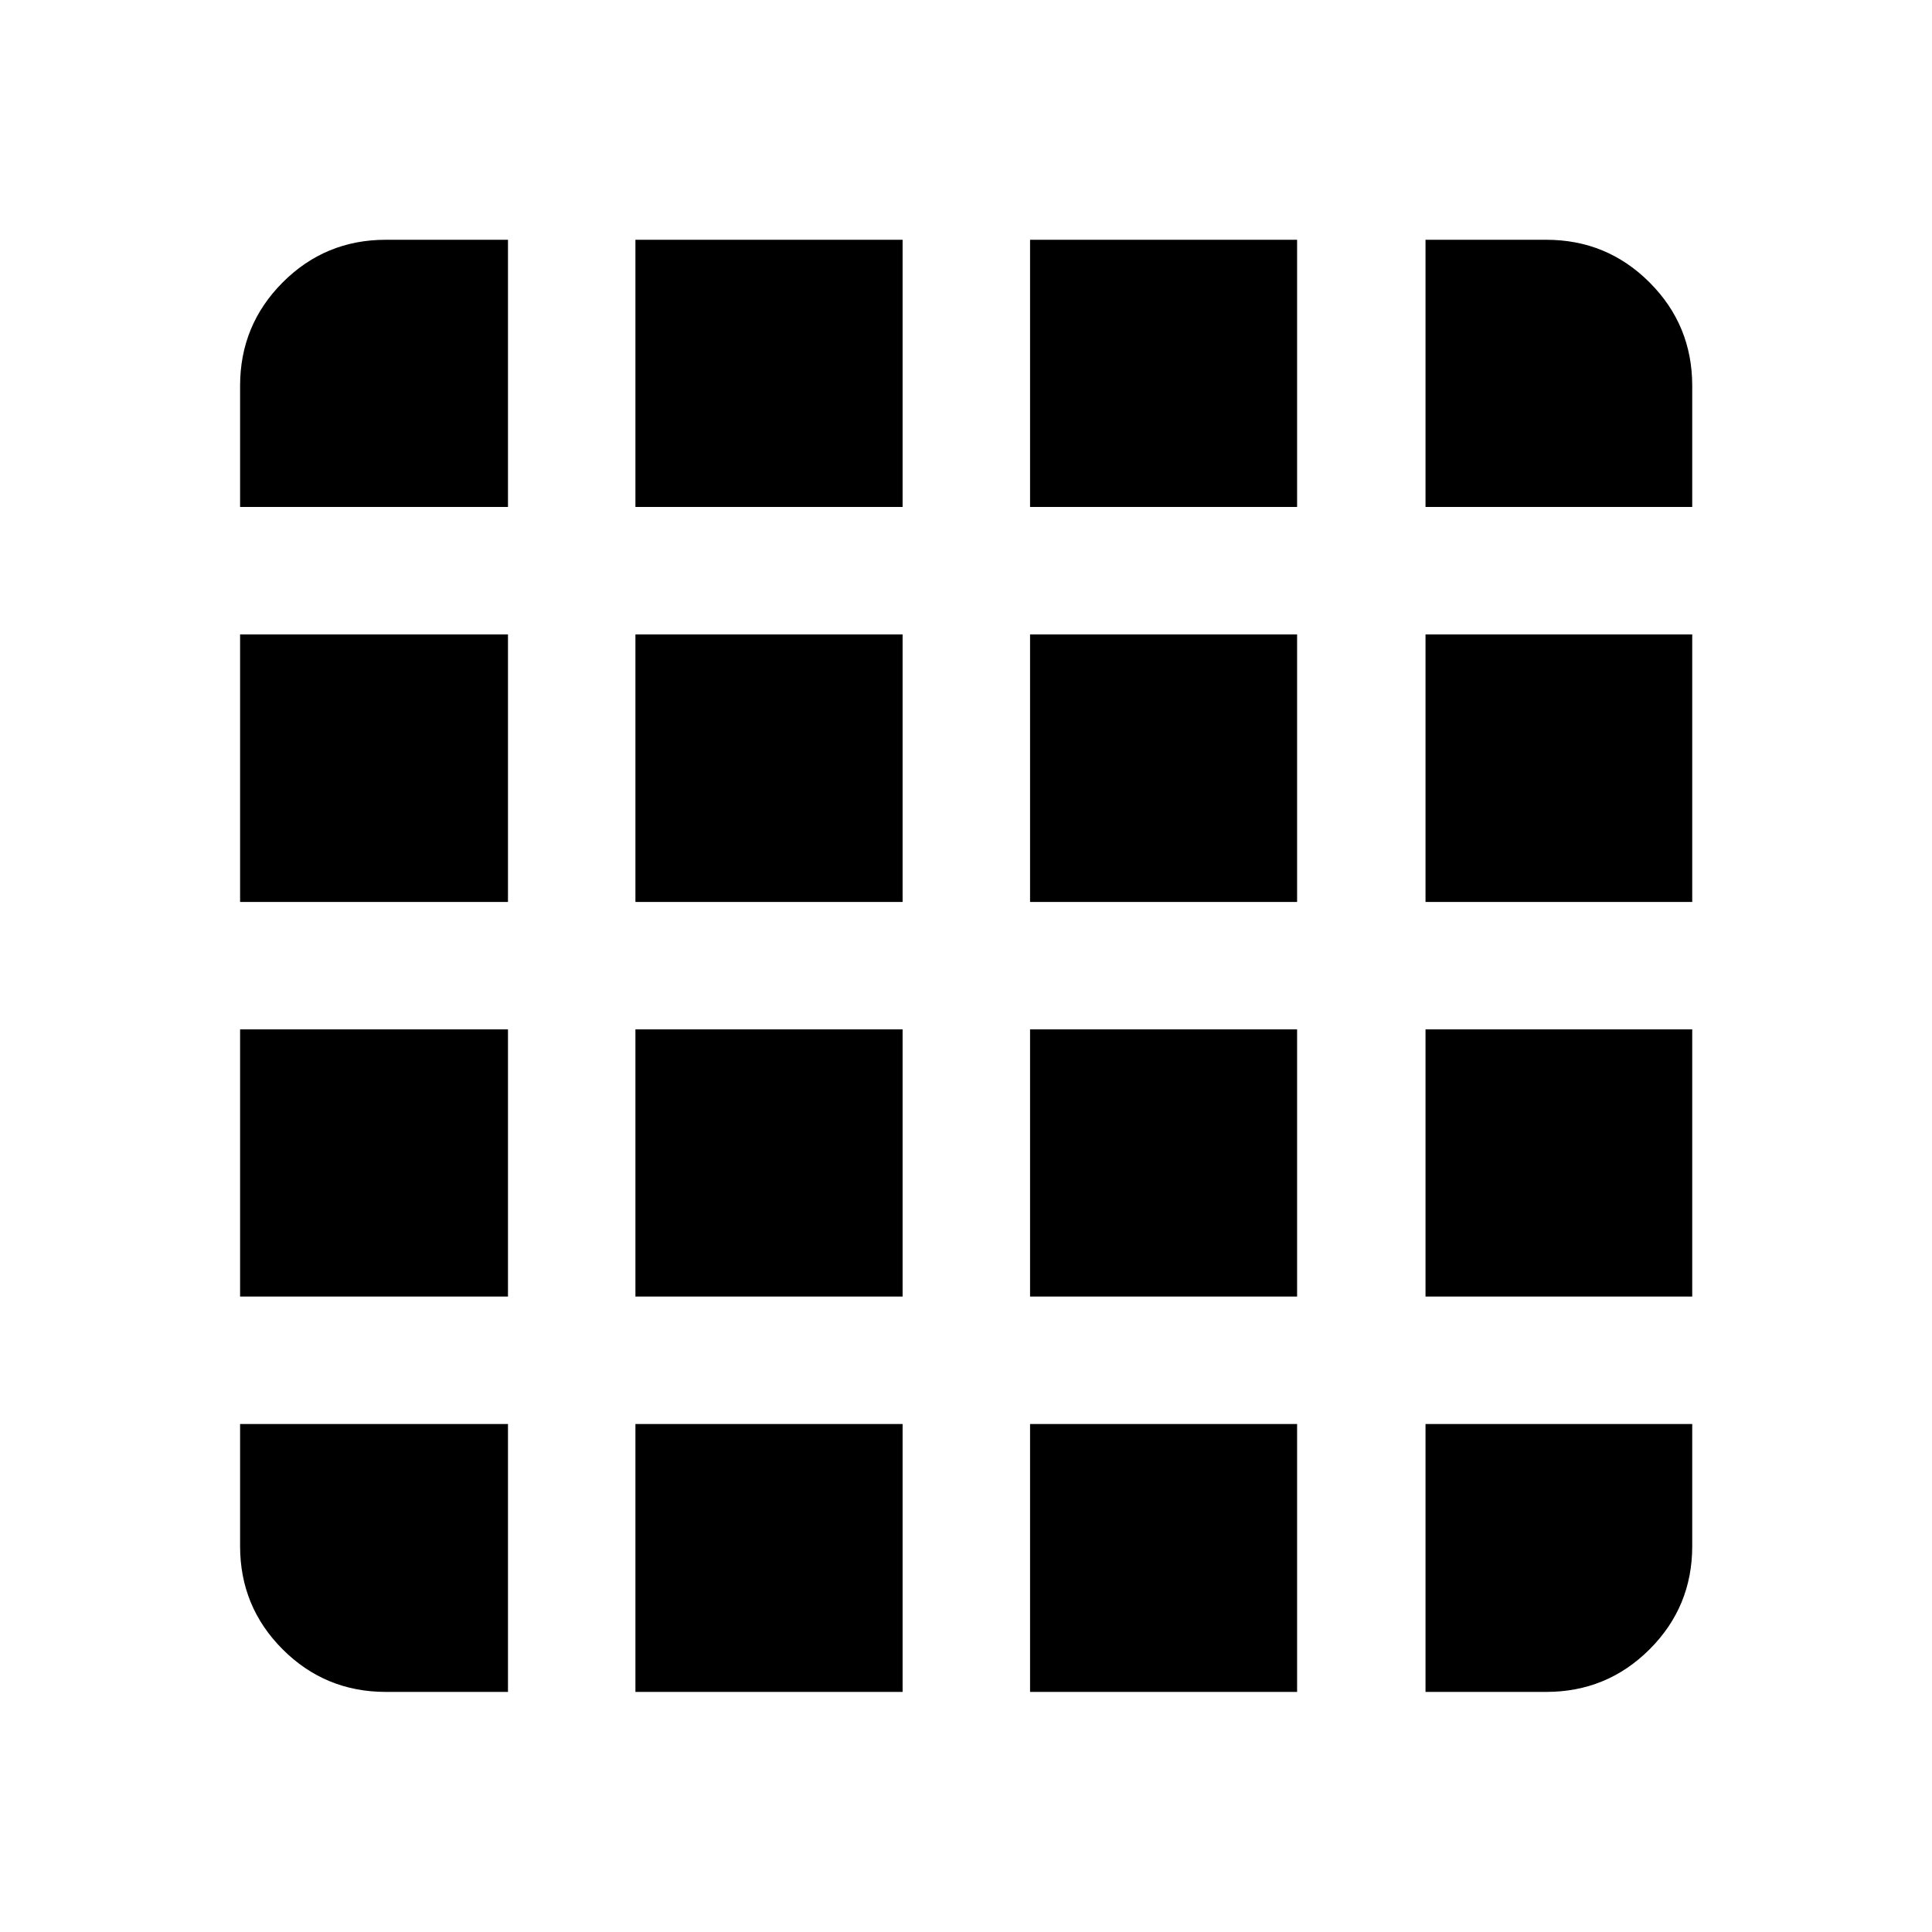 <svg xmlns="http://www.w3.org/2000/svg" height="40" viewBox="0 -960 960 960" width="40"><path d="M191.72-119.3h60.69v-133.11H119.3v60.69q0 30.11 21.15 51.27 21.16 21.15 51.27 21.15Zm124.02 0H448.5v-133.11H315.74v133.11Zm196.09 0h132.69v-133.11H511.83v133.11Zm196.5 0h59.95q30.18 0 51.38-21.15 21.2-21.16 21.2-51.27v-60.69H708.33v133.11ZM119.3-708.09h133.11v-132.77h-60.69q-30.11 0-51.27 21.2-21.15 21.2-21.15 51.38v60.19Zm0 196.26h133.11v-132.93H119.3v132.93Zm0 196.09h133.11V-448.5H119.3v132.76Zm196.44-392.35H448.5v-132.77H315.74v132.77Zm0 196.26H448.5v-132.93H315.74v132.93Zm0 196.09H448.5V-448.5H315.74v132.76Zm196.09-392.35h132.69v-132.77H511.83v132.77Zm0 196.26h132.69v-132.93H511.83v132.93Zm0 196.09h132.69V-448.5H511.83v132.76Zm196.5-392.35h132.53v-60.19q0-30.18-21.2-51.38-21.2-21.2-51.38-21.2h-59.95v132.77Zm0 196.26h132.53v-132.93H708.33v132.93Zm0 196.09h132.53V-448.5H708.33v132.76Z"/></svg>